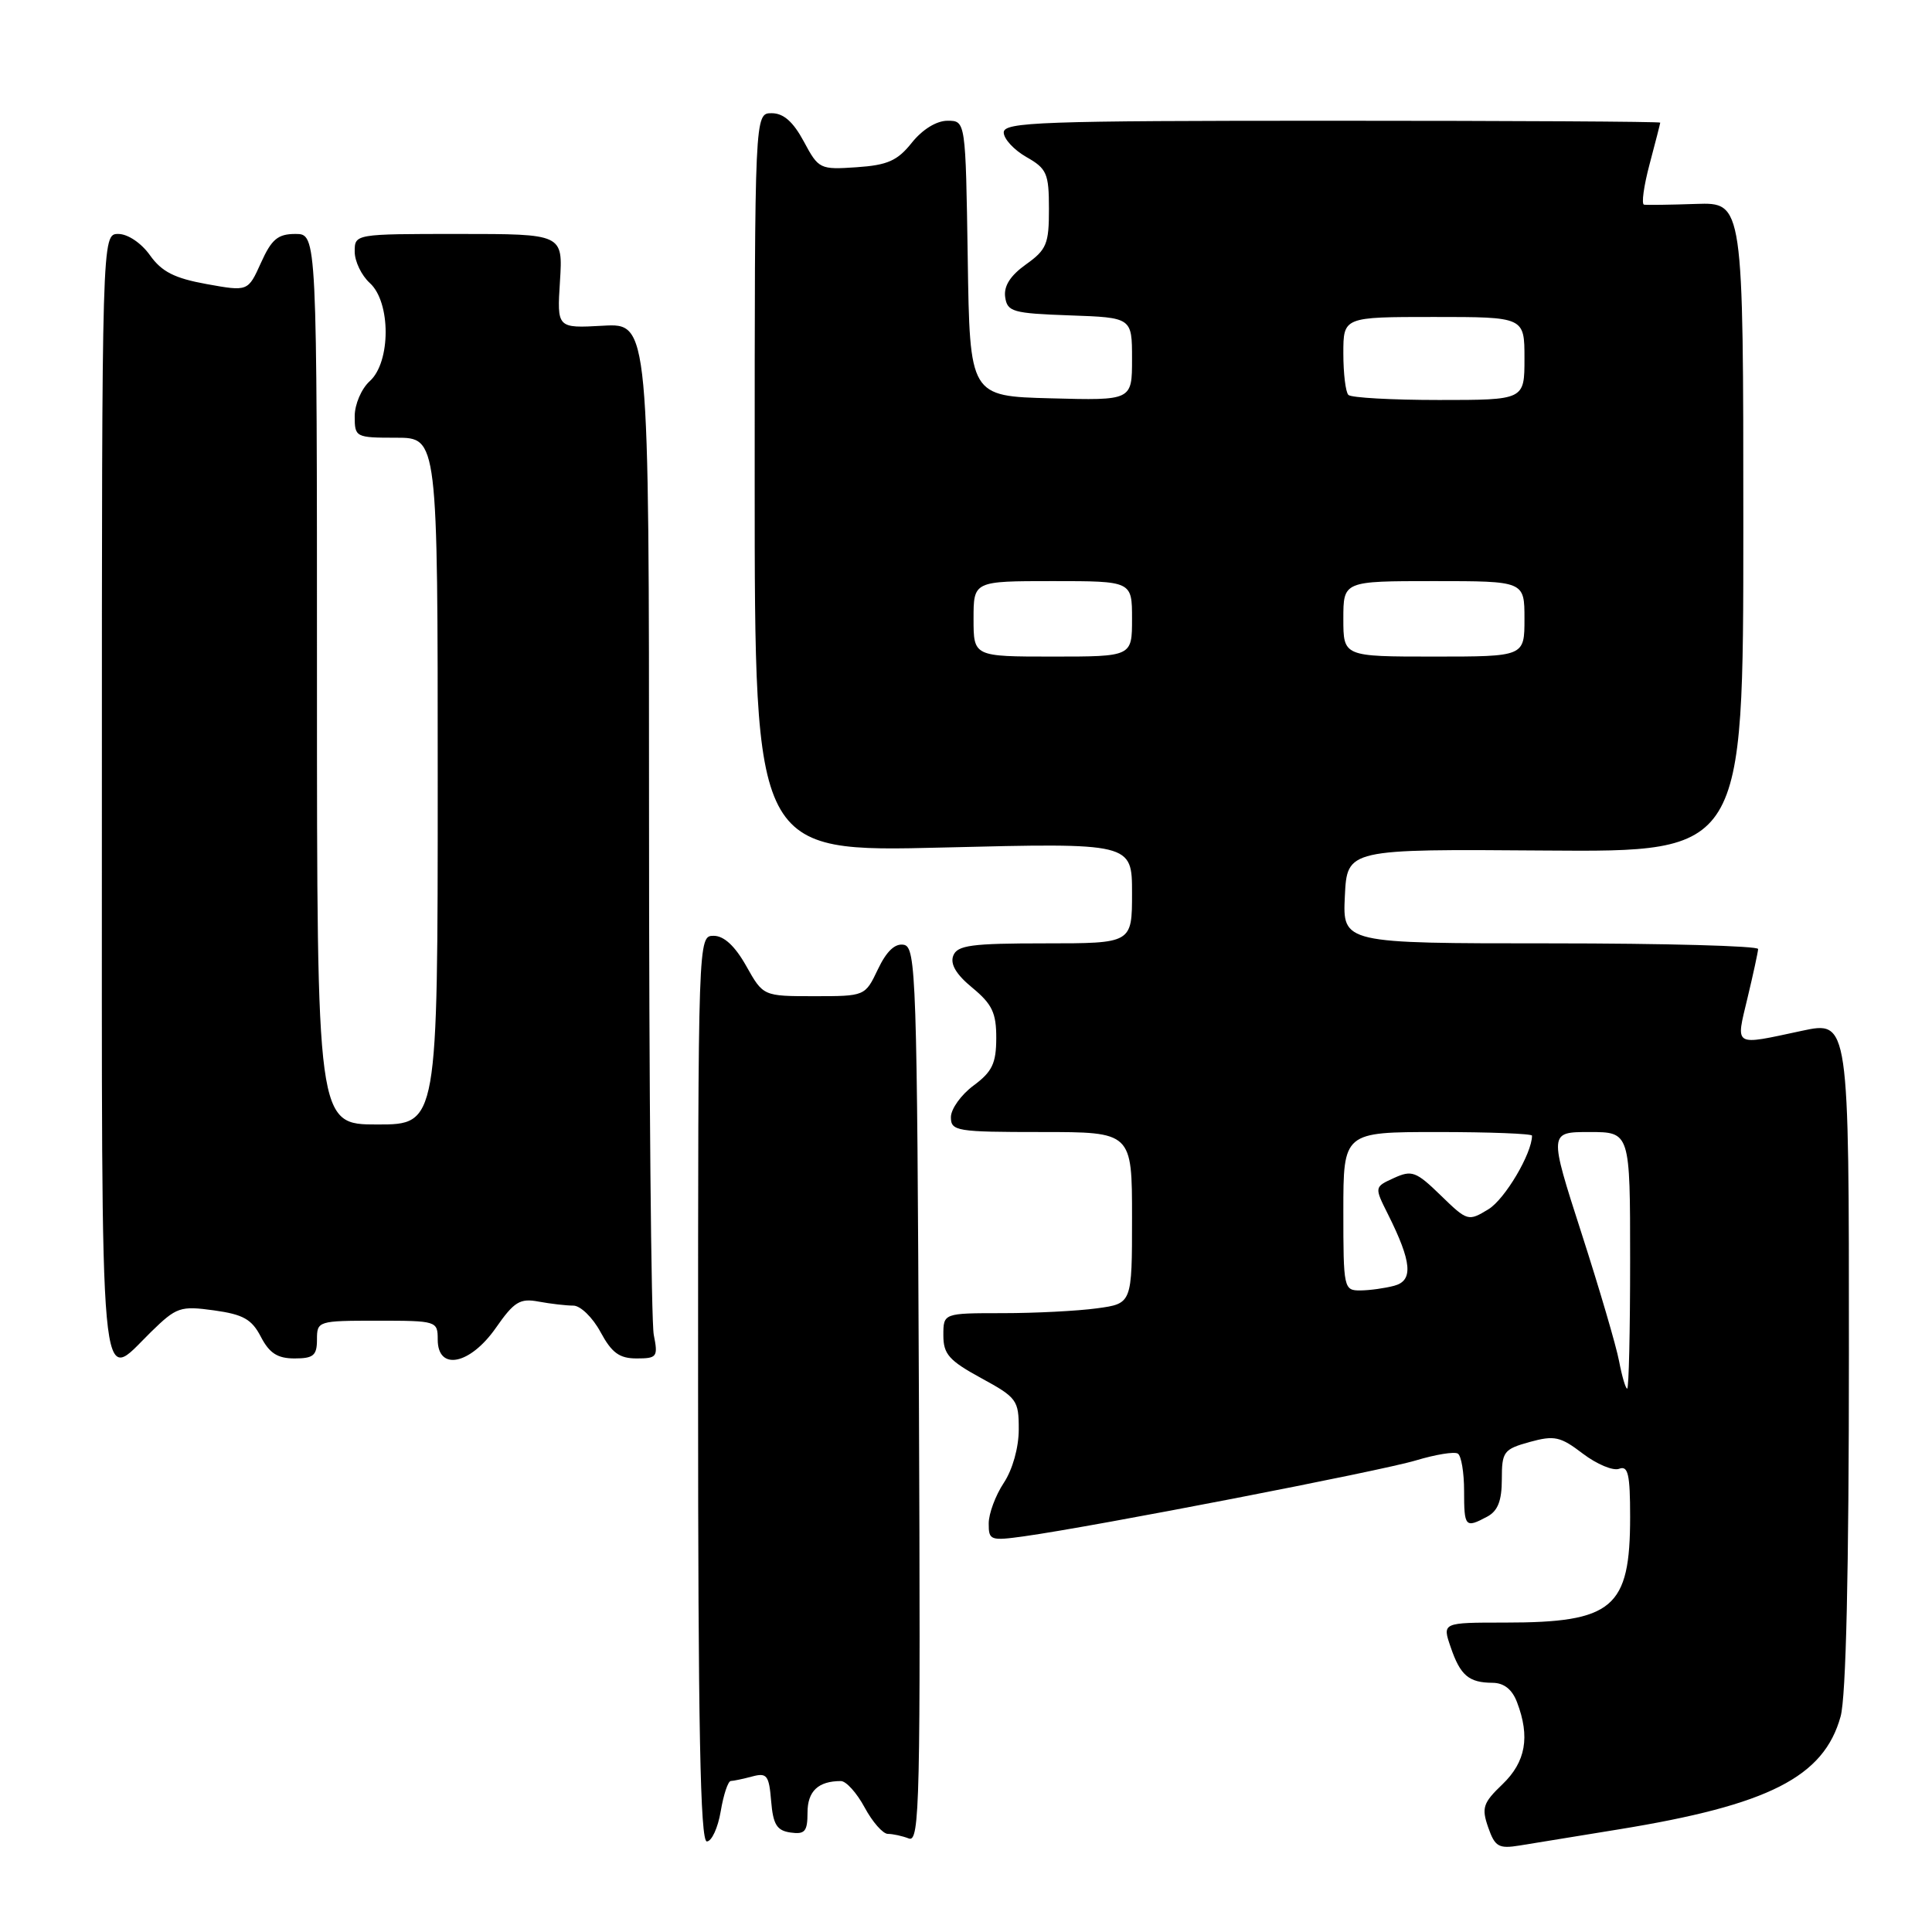 <?xml version="1.0" encoding="UTF-8" standalone="no"?>
<!DOCTYPE svg PUBLIC "-//W3C//DTD SVG 1.1//EN" "http://www.w3.org/Graphics/SVG/1.1/DTD/svg11.dtd" >
<svg xmlns="http://www.w3.org/2000/svg" xmlns:xlink="http://www.w3.org/1999/xlink" version="1.1" viewBox="0 0 256 256">
 <g >
 <path fill="currentColor"
d=" M 214.50 242.40 C 234.38 239.17 241.67 235.46 243.89 227.44 C 244.61 224.86 244.99 208.25 244.99 179.37 C 245.00 135.25 245.00 135.25 238.75 136.59 C 229.59 138.55 229.99 138.79 231.55 132.25 C 232.31 129.09 232.94 126.16 232.96 125.75 C 232.98 125.34 220.60 125.00 205.45 125.00 C 177.90 125.00 177.90 125.00 178.20 118.75 C 178.50 112.50 178.50 112.50 204.75 112.70 C 231.00 112.90 231.00 112.90 231.00 69.86 C 231.00 26.82 231.00 26.82 224.75 27.02 C 221.31 27.14 218.20 27.18 217.84 27.12 C 217.48 27.05 217.81 24.64 218.58 21.75 C 219.35 18.86 219.98 16.39 219.99 16.25 C 219.99 16.11 200.43 16.00 176.50 16.00 C 137.92 16.00 133.00 16.17 133.00 17.55 C 133.00 18.40 134.35 19.86 135.99 20.80 C 138.71 22.34 138.99 22.98 138.99 27.68 C 139.00 32.32 138.68 33.09 135.94 35.04 C 133.87 36.52 132.99 37.90 133.19 39.36 C 133.47 41.32 134.19 41.52 141.75 41.79 C 150.00 42.08 150.00 42.08 150.00 47.57 C 150.00 53.07 150.00 53.07 139.25 52.78 C 128.50 52.50 128.50 52.50 128.23 34.25 C 127.95 16.00 127.95 16.00 125.55 16.00 C 124.09 16.00 122.23 17.15 120.82 18.91 C 118.92 21.30 117.61 21.88 113.51 22.16 C 108.64 22.49 108.47 22.41 106.51 18.75 C 105.10 16.13 103.82 15.00 102.25 15.00 C 100.00 15.00 100.00 15.00 100.00 63.96 C 100.00 112.92 100.00 112.92 125.00 112.30 C 150.00 111.68 150.00 111.68 150.00 118.34 C 150.00 125.00 150.00 125.00 138.47 125.00 C 128.69 125.00 126.84 125.25 126.31 126.64 C 125.88 127.75 126.71 129.14 128.85 130.89 C 131.46 133.05 132.02 134.21 132.01 137.56 C 132.00 140.91 131.47 142.01 129.00 143.84 C 127.35 145.06 126.00 146.95 126.00 148.03 C 126.00 149.88 126.73 150.00 138.00 150.00 C 150.00 150.00 150.00 150.00 150.00 161.36 C 150.00 172.73 150.00 172.73 145.36 173.36 C 142.81 173.71 137.18 174.00 132.86 174.00 C 125.00 174.00 125.00 174.00 125.00 176.94 C 125.00 179.43 125.75 180.28 130.00 182.60 C 134.74 185.18 135.00 185.53 134.99 189.41 C 134.99 191.81 134.17 194.74 133.00 196.50 C 131.91 198.15 131.01 200.56 131.01 201.86 C 131.00 204.11 131.23 204.19 135.75 203.56 C 145.04 202.26 182.98 194.91 187.62 193.51 C 190.22 192.73 192.71 192.32 193.17 192.61 C 193.63 192.89 194.00 195.12 194.00 197.56 C 194.00 202.35 194.15 202.52 197.07 200.96 C 198.47 200.21 199.00 198.86 199.00 196.01 C 199.00 192.35 199.24 192.03 202.69 191.07 C 205.97 190.17 206.76 190.34 209.74 192.62 C 211.59 194.02 213.75 194.93 214.55 194.62 C 215.73 194.17 216.00 195.35 216.00 200.98 C 216.00 213.10 213.75 215.00 199.40 215.00 C 191.10 215.00 191.10 215.00 192.22 218.25 C 193.50 222.01 194.62 222.96 197.77 222.98 C 199.29 222.99 200.38 223.86 201.02 225.57 C 202.76 230.14 202.17 233.46 199.09 236.42 C 196.51 238.89 196.29 239.54 197.19 242.13 C 198.09 244.71 198.58 244.99 201.36 244.54 C 203.09 244.26 209.00 243.29 214.50 242.40 Z  M 95.50 240.00 C 95.87 237.80 96.47 235.99 96.84 235.99 C 97.20 235.98 98.48 235.71 99.68 235.39 C 101.62 234.87 101.90 235.24 102.18 238.65 C 102.44 241.76 102.93 242.56 104.75 242.82 C 106.65 243.09 107.00 242.68 107.00 240.18 C 107.00 237.34 108.42 236.00 111.42 236.00 C 112.12 236.00 113.53 237.57 114.57 239.50 C 115.61 241.43 116.99 243.00 117.65 243.00 C 118.30 243.00 119.55 243.27 120.43 243.61 C 121.87 244.16 121.99 238.77 121.76 184.87 C 121.52 129.49 121.38 125.50 119.77 125.19 C 118.60 124.97 117.48 126.02 116.33 128.43 C 114.63 132.00 114.63 132.00 107.88 132.00 C 101.13 132.00 101.13 132.00 98.88 128.00 C 97.39 125.35 95.93 124.00 94.57 124.00 C 92.50 124.00 92.50 124.03 92.50 184.00 C 92.50 228.91 92.79 244.00 93.66 244.00 C 94.30 244.00 95.13 242.20 95.50 240.00 Z  M 20.01 176.49 C 23.39 173.19 23.88 173.02 28.35 173.63 C 32.23 174.17 33.36 174.80 34.57 177.14 C 35.70 179.31 36.77 180.00 39.03 180.00 C 41.53 180.00 42.00 179.61 42.00 177.50 C 42.00 175.04 42.13 175.00 50.00 175.00 C 57.87 175.00 58.00 175.04 58.00 177.50 C 58.00 181.70 62.28 180.84 65.69 175.97 C 68.12 172.48 68.89 172.00 71.38 172.47 C 72.96 172.76 75.02 173.00 75.97 173.00 C 76.91 173.00 78.53 174.57 79.57 176.50 C 81.06 179.26 82.07 180.00 84.35 180.00 C 87.06 180.00 87.21 179.80 86.63 176.88 C 86.28 175.16 86.00 144.29 86.00 108.29 C 86.00 42.82 86.00 42.82 79.90 43.16 C 73.80 43.50 73.80 43.50 74.20 37.25 C 74.59 31.00 74.59 31.00 60.80 31.00 C 47.00 31.00 47.00 31.00 47.00 33.35 C 47.00 34.63 47.90 36.50 49.00 37.50 C 51.80 40.03 51.80 47.97 49.00 50.50 C 47.89 51.50 47.00 53.58 47.00 55.15 C 47.00 57.94 47.12 58.00 52.50 58.00 C 58.00 58.00 58.00 58.00 58.00 103.50 C 58.00 149.00 58.00 149.00 50.00 149.00 C 42.00 149.00 42.00 149.00 42.00 90.00 C 42.00 31.00 42.00 31.00 39.15 31.00 C 36.82 31.00 35.99 31.69 34.58 34.82 C 32.86 38.63 32.86 38.63 27.37 37.64 C 23.12 36.87 21.43 36.01 19.87 33.82 C 18.72 32.20 16.93 31.00 15.68 31.00 C 13.50 31.00 13.50 31.00 13.50 105.50 C 13.50 188.08 13.06 183.28 20.01 176.49 Z  M 214.54 180.38 C 214.17 178.38 211.92 170.73 209.55 163.38 C 205.24 150.00 205.24 150.00 210.62 150.00 C 216.00 150.00 216.00 150.00 216.00 167.00 C 216.00 176.35 215.83 184.00 215.61 184.00 C 215.40 184.00 214.92 182.37 214.54 180.38 Z  M 178.00 160.50 C 178.00 150.00 178.00 150.00 190.50 150.00 C 197.38 150.00 203.00 150.22 203.00 150.48 C 203.00 152.83 199.41 158.90 197.23 160.23 C 194.55 161.86 194.44 161.83 190.91 158.40 C 187.64 155.22 187.08 155.01 184.71 156.09 C 182.10 157.28 182.10 157.28 183.91 160.89 C 187.08 167.23 187.30 169.69 184.74 170.37 C 183.51 170.70 181.49 170.98 180.25 170.99 C 178.06 171.00 178.00 170.73 178.00 160.50 Z  M 129.00 82.00 C 129.00 77.00 129.00 77.00 139.50 77.00 C 150.00 77.00 150.00 77.00 150.00 82.00 C 150.00 87.00 150.00 87.00 139.50 87.00 C 129.00 87.00 129.00 87.00 129.00 82.00 Z  M 178.00 82.00 C 178.00 77.00 178.00 77.00 190.00 77.00 C 202.00 77.00 202.00 77.00 202.00 82.00 C 202.00 87.00 202.00 87.00 190.00 87.00 C 178.00 87.00 178.00 87.00 178.00 82.00 Z  M 178.67 52.33 C 178.30 51.97 178.00 49.49 178.00 46.83 C 178.00 42.00 178.00 42.00 190.00 42.00 C 202.00 42.00 202.00 42.00 202.00 47.50 C 202.00 53.00 202.00 53.00 190.67 53.00 C 184.43 53.00 179.03 52.70 178.67 52.33 Z "/>
</g>
</svg>